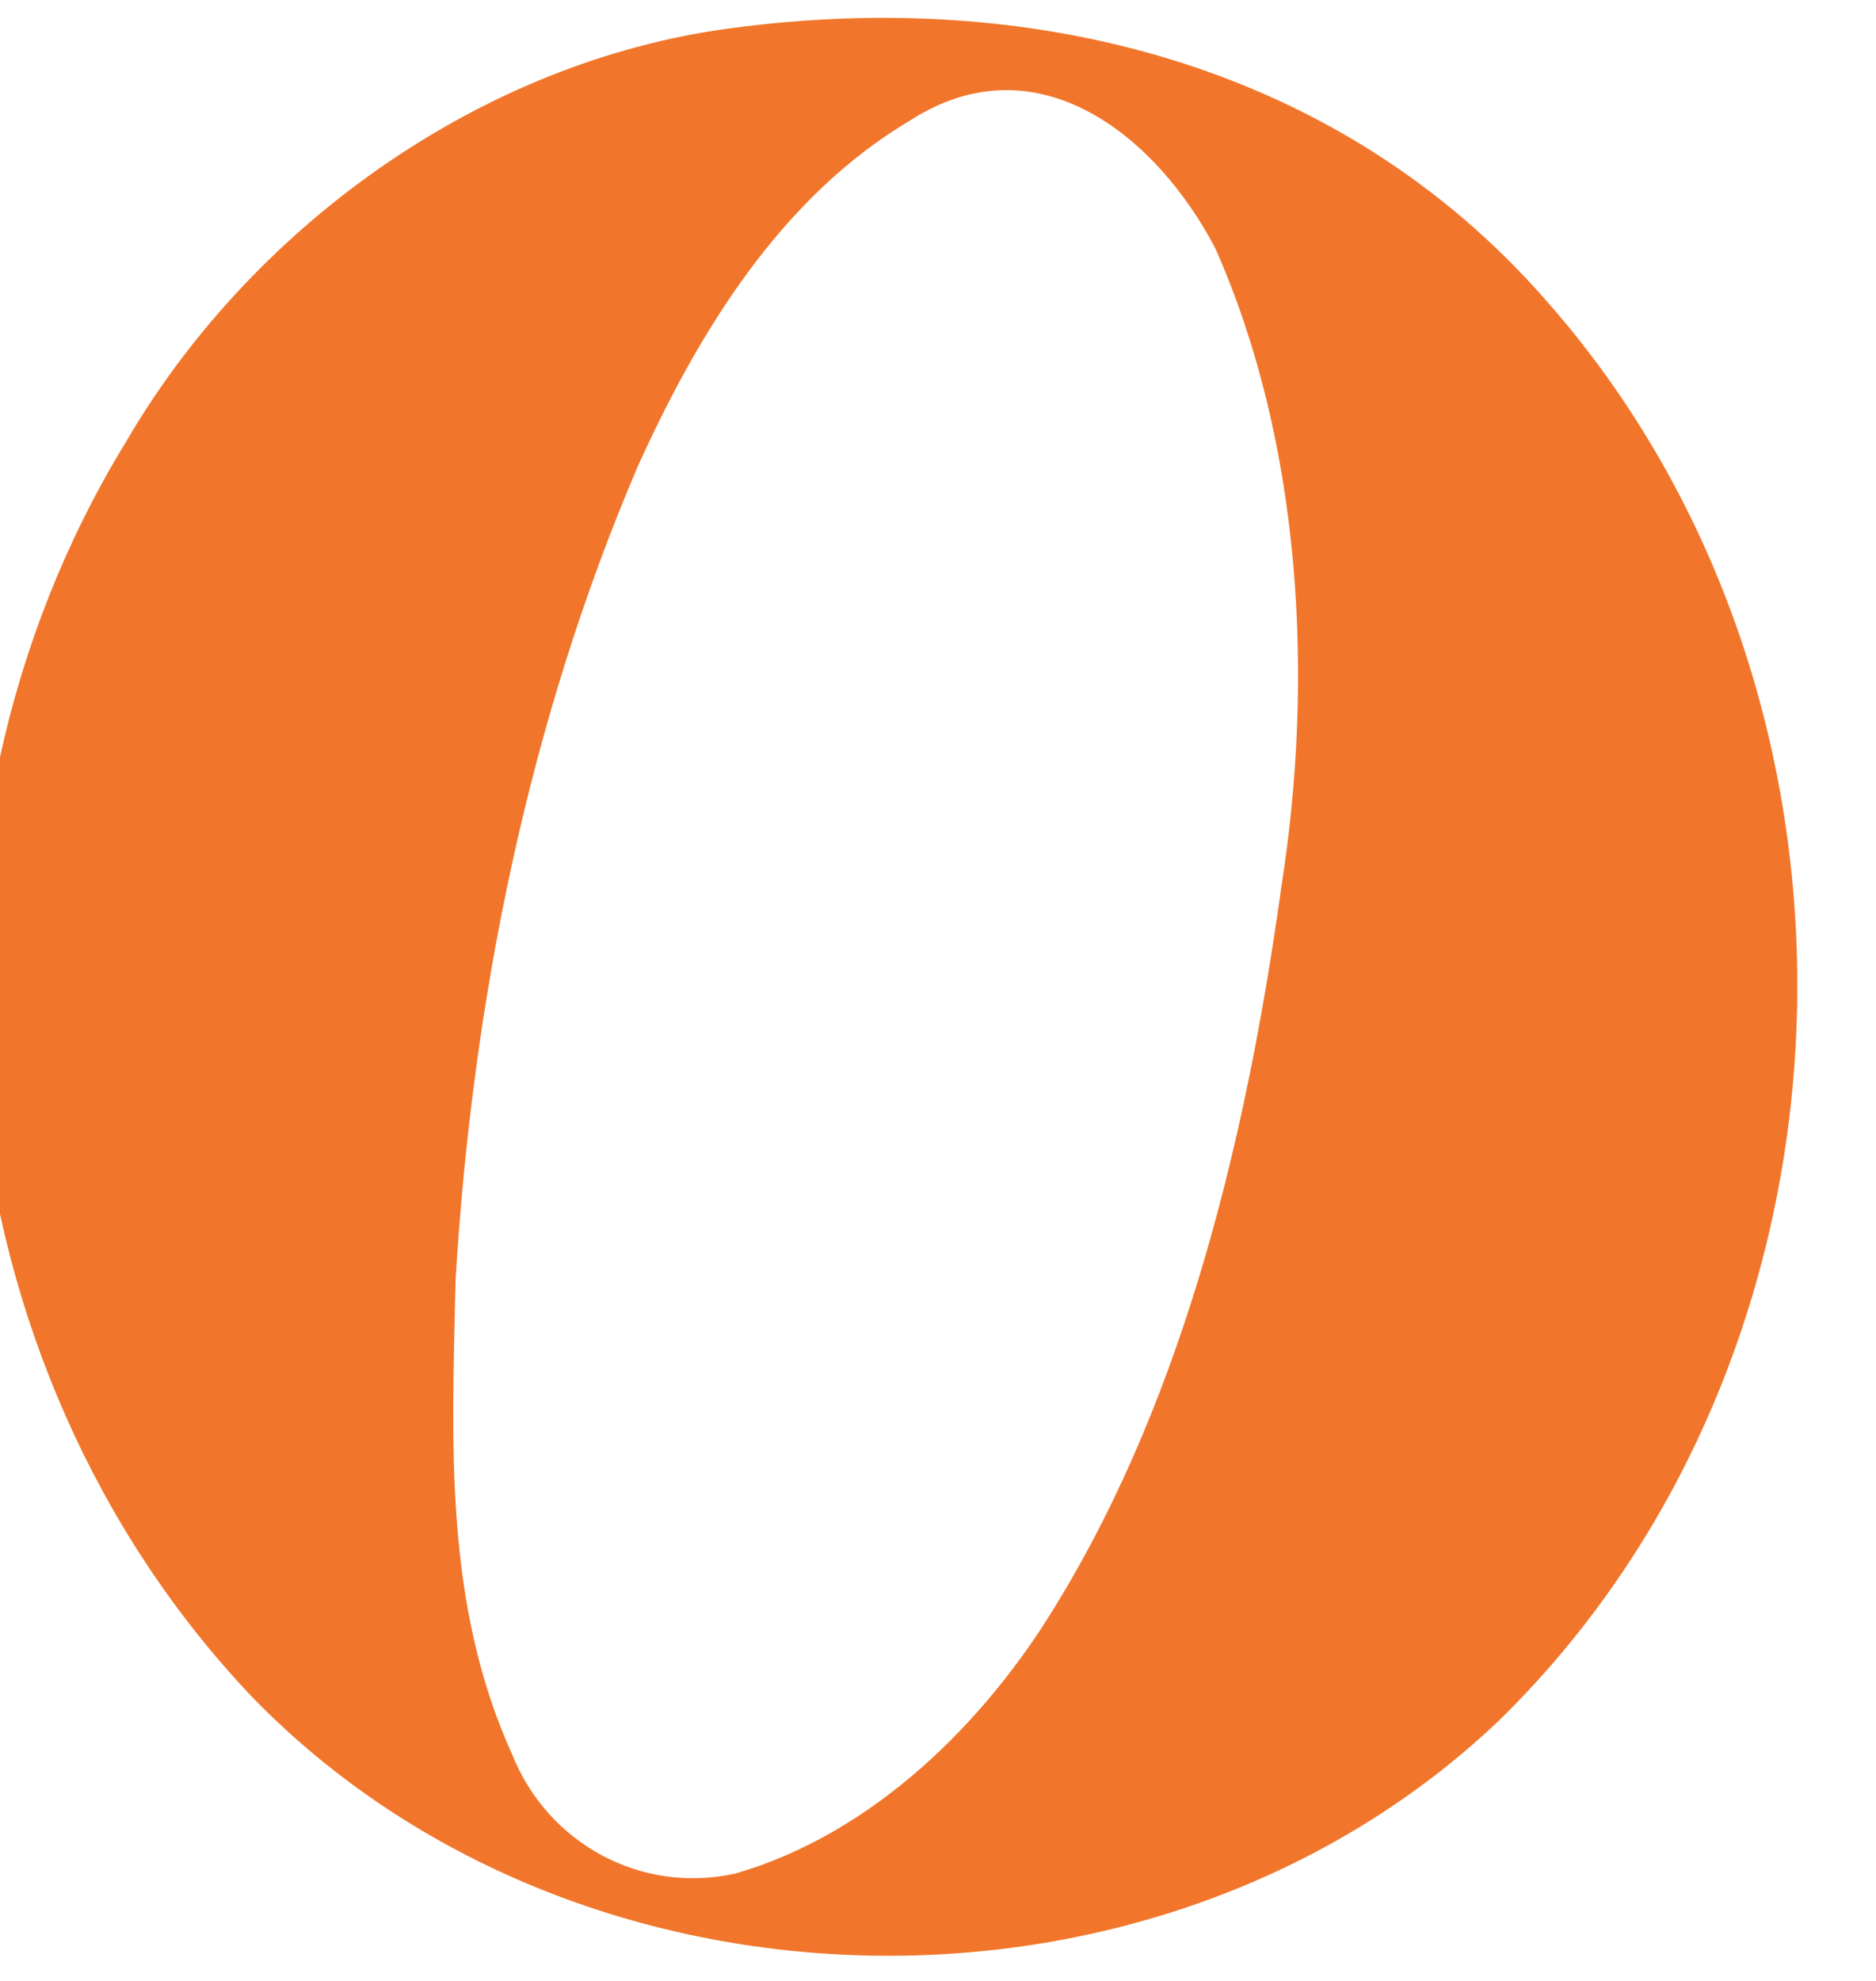 <svg width="36" height="38" viewBox="0 0 36 38" fill="none" xmlns="http://www.w3.org/2000/svg" xmlns:xlink="http://www.w3.org/1999/xlink">
<path d="M13.754,0.58C19.665,-0.289 25.682,1.18 29.693,5.791C36.404,13.414 36.048,25.861 28.787,32.984C22.289,39.195 11.092,39.001 4.831,32.546C-1.23,26.154 -2.173,15.976 2.413,8.484C4.781,4.416 9.074,1.292 13.754,0.58ZM17.465,2.311C14.979,3.785 13.398,6.385 12.236,8.953C10.13,13.876 9.068,19.2 8.743,24.536C8.674,27.654 8.512,30.759 9.83,33.659C10.511,35.364 12.304,36.345 14.116,35.939C16.747,35.177 18.909,33.046 20.29,30.747C22.77,26.685 23.939,21.687 24.588,17.019C25.219,13.014 24.982,8.515 23.326,4.773C22.202,2.611 19.902,0.742 17.465,2.311Z" fill="#F1762B"/>
</svg>
